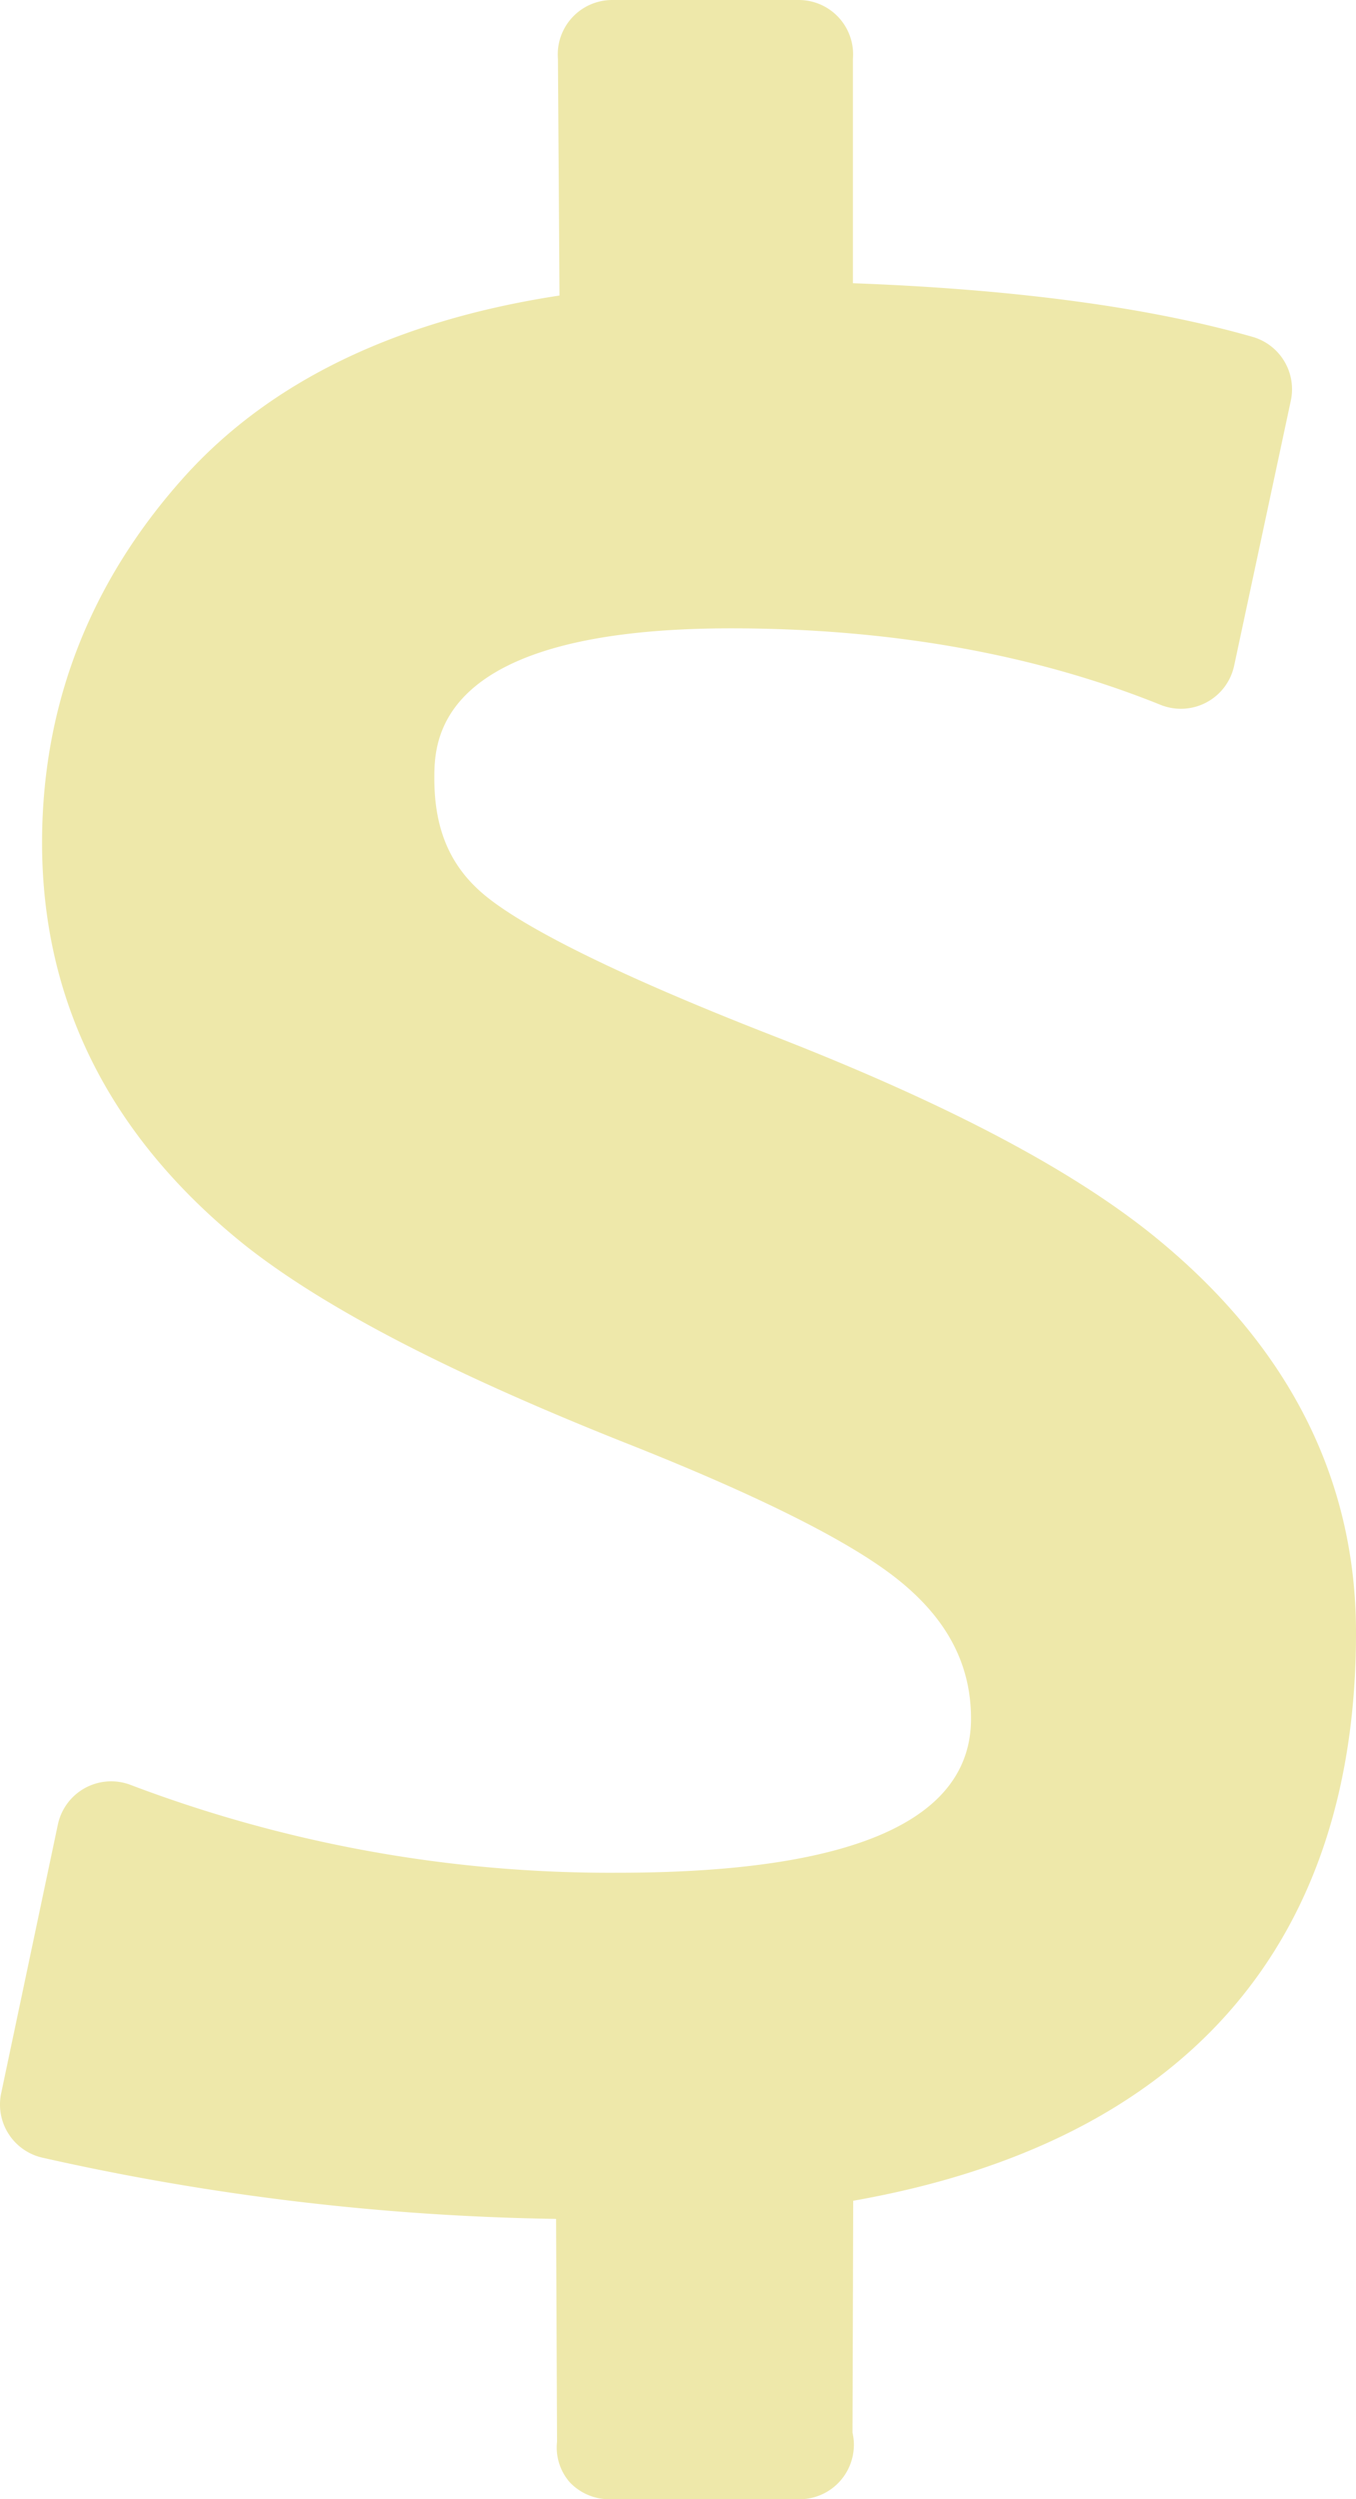<svg xmlns="http://www.w3.org/2000/svg" width="189.91" height="350" viewBox="0 0 189.91 350" class="animate-svg"><defs><style>.animate-svg path{-webkit-animation:draw ease-in-out forwards;animation:draw ease-in-out forwards;stroke:#eee8aa}.animate-svg{-webkit-animation:fillopacity 3 ease-in-out forwards;animation:fillopacity 2s ease-in-out forwards}@-webkit-keyframes draw{100%{stroke-dashoffset:0}}@keyframes draw{100%{stroke-dashoffset:0}}@-webkit-keyframes fillopacity{0%,70%{fill-opacity:0;stroke-width:4%}100%{fill-opacity:1;stroke-width:0}}@keyframes fillopacity{0%,70%{fill-opacity:0;stroke-width:4%}100%{fill-opacity:1;stroke-width:0}}</style></defs>
  <g id="dollar-currency-sign-1" transform="translate(-19.538)">
    <path id="Path_27" data-name="Path 27" d="M180.712,172.751c-11.627-9.267-28.781-18.268-52.441-27.519-25.774-10.021-36.258-16.183-40.523-19.6-5.035-4.023-7.379-9.3-7.379-16.58,0-5.207,0-21.058,41.547-21.058,22.3,0,42.538,3.605,60.155,10.713A7.627,7.627,0,0,0,192.38,93.23L200.32,56.1a7.628,7.628,0,0,0-5.367-8.927c-14.54-4.154-33.337-6.674-55.964-7.51V8.235A7.61,7.61,0,0,0,131.405,0H105.279a7.624,7.624,0,0,0-7.6,8.247l.217,33.14C75,44.882,57.337,53.424,45.308,66.821c-13.188,14.7-19.878,31.923-19.878,51.2,0,22.32,9.579,41.3,28.519,56.443,11.09,8.731,28.383,17.719,52.883,27.482,18.67,7.37,31.554,13.8,38.29,19.124,7,5.531,10.41,11.951,10.41,19.624,0,14.311-16.646,21.57-49.483,21.57a189.213,189.213,0,0,1-68.206-12.295,7.631,7.631,0,0,0-10.2,5.543L19.7,293.155a7.629,7.629,0,0,0,5.752,9.005,350.261,350.261,0,0,0,71.967,8.579l.135,31.182a7.419,7.419,0,0,0,1.762,5.682,7.618,7.618,0,0,0,5.551,2.4H131.5a7.621,7.621,0,0,0,7.624-7.624,7.52,7.52,0,0,0-.193-1.7l.1-32.48c46.111-8.12,70.418-35.508,70.418-79.529C209.456,206.854,199.783,188.049,180.712,172.751Z" fill="#eee8aa" style="stroke-dasharray: 1343.34; stroke-dashoffset: 1343.34; animation-delay: 0s; animation-duration: 1.47s;"></path>
  </g>
</svg>